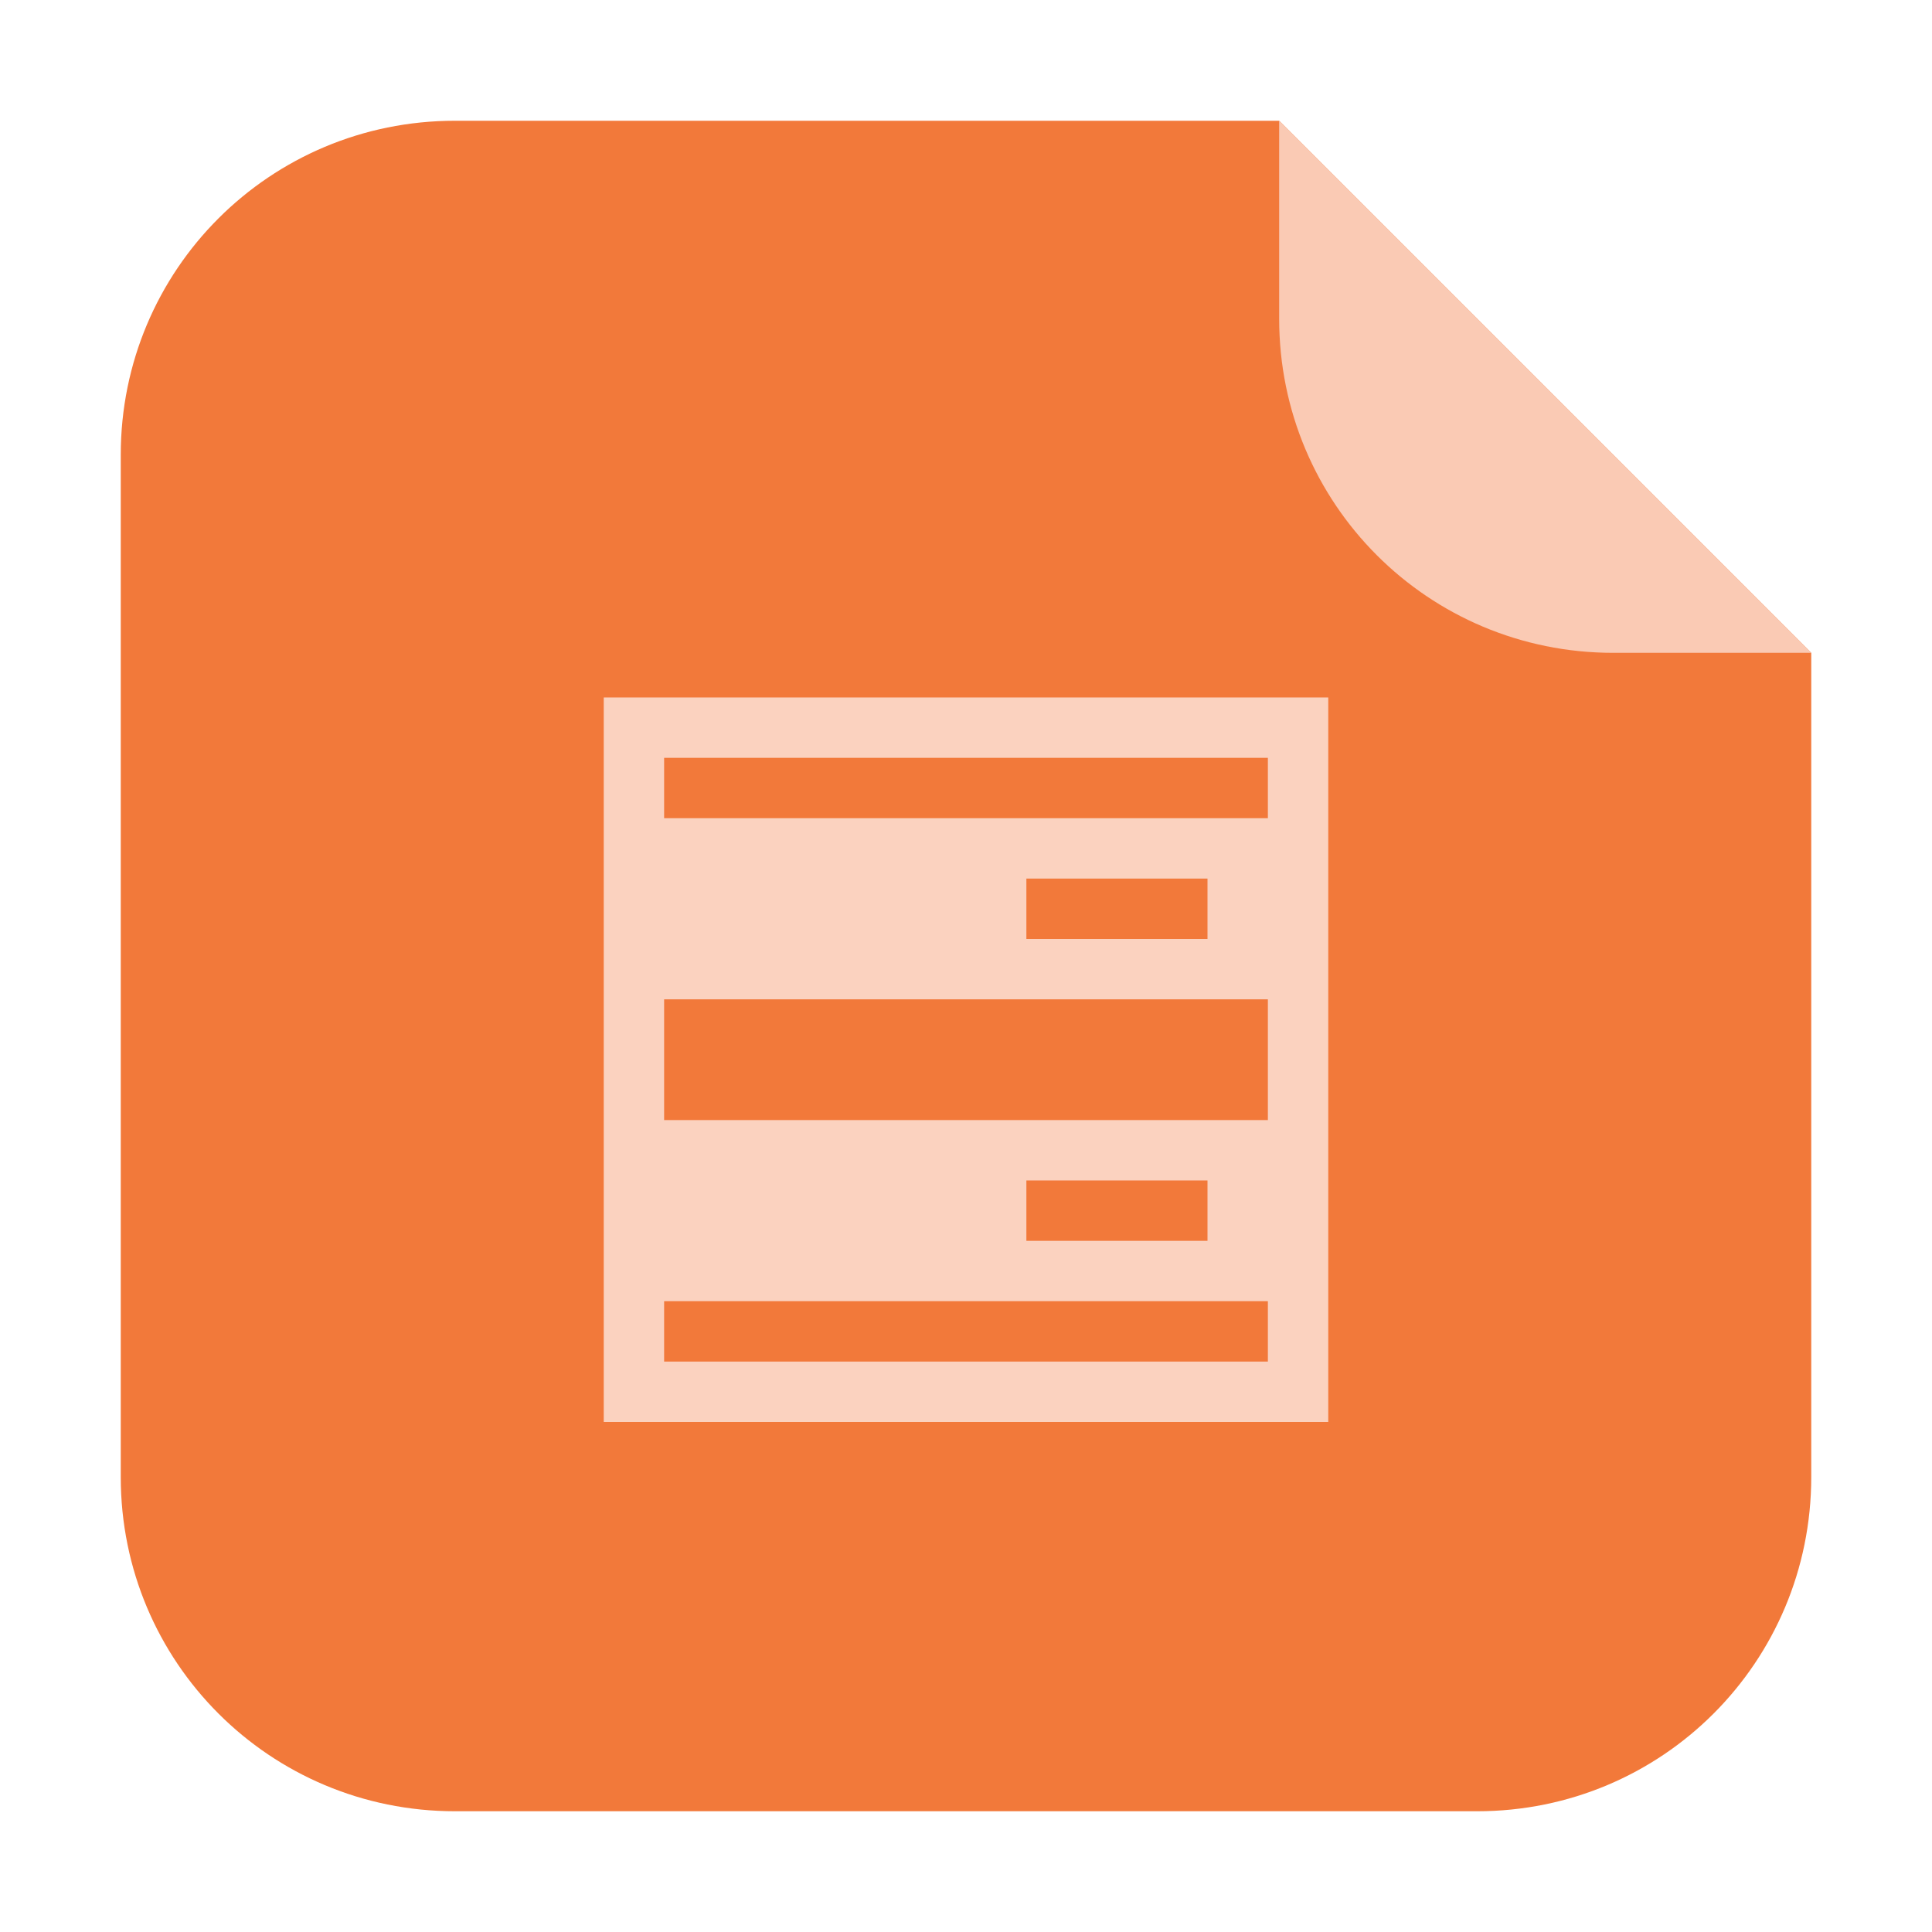 <?xml version="1.0" encoding="UTF-8" standalone="no"?>
<svg
   xmlns:dc="http://purl.org/dc/elements/1.1/"
   xmlns:cc="http://creativecommons.org/ns#"
   xmlns:rdf="http://www.w3.org/1999/02/22-rdf-syntax-ns#"
   xmlns:svg="http://www.w3.org/2000/svg"
   xmlns="http://www.w3.org/2000/svg"
   xmlns:sodipodi="http://sodipodi.sourceforge.net/DTD/sodipodi-0.dtd"
   xmlns:inkscape="http://www.inkscape.org/namespaces/inkscape"
   width="32"
   height="32"
   version="1.1"
   id="svg37"
   sodipodi:docname="virtualbox-ova.svg"
   inkscape:version="0.92.1 r">
  <sodipodi:namedview
     pagecolor="#ffffff"
     bordercolor="#666666"
     borderopacity="1"
     objecttolerance="10"
     gridtolerance="10"
     guidetolerance="10"
     inkscape:pageopacity="0"
     inkscape:pageshadow="2"
     inkscape:window-width="640"
     inkscape:window-height="480"
     id="namedview39"
     showgrid="false"
     inkscape:zoom="8.375"
     inkscape:cx="-6.6865672"
     inkscape:cy="16"
     inkscape:current-layer="svg37" />
  <defs
     id="defs17">
    <linearGradient
       id="a"
       y1="61"
       y2="3"
       x2="0"
       gradientUnits="userSpaceOnUse"
       gradientTransform="matrix(.5 0 0-.483 384.57 547.25)">
      <stop
         stop-color="#f27935"
         id="stop2" />
      <stop
         offset="1"
         stop-color="#f2784b"
         id="stop4" />
    </linearGradient>
    <linearGradient
       id="b"
       y1="518.04"
       y2="524.8"
       x2="0"
       gradientUnits="userSpaceOnUse">
      <stop
         stop-color="#f7ab89"
         id="stop7" />
      <stop
         offset="1"
         stop-color="#fbd2bf"
         id="stop9" />
    </linearGradient>
    <linearGradient
       id="c"
       y1="524.8"
       x1="404.57"
       y2="531.8"
       x2="411.57"
       gradientUnits="userSpaceOnUse">
      <stop
         stop-color="#383e51"
         id="stop12" />
      <stop
         offset="1"
         stop-color="#655c6f"
         stop-opacity="0"
         id="stop14" />
    </linearGradient>
  </defs>
  <g
     id="g4531"
     transform="translate(42.03,2.03)">
    <path
       inkscape:connector-curvature="0"
       id="path4508"
       d="m -20.843,-0.03 h -13.651 c -3.066,0 -5.536,2.468 -5.536,5.534 V 22.434 c 0,3.066 2.47,5.536 5.536,5.536 h 16.93 c 3.066,0 5.534,-2.47 5.534,-5.536 V 8.783 Z"
       style="opacity:1;fill:#f2793a;fill-opacity:1;fill-rule:evenodd;stroke:none;stroke-width:1.028;stroke-linecap:round;stroke-linejoin:bevel;stroke-miterlimit:4;stroke-dasharray:none;stroke-dashoffset:0;stroke-opacity:1" />
    <path
       inkscape:connector-curvature="0"
       id="rect4497-3"
       d="M -12.03,8.783 -20.843,-0.03 V 3.249 c 0,3.066 2.468,5.534 5.534,5.534 z"
       style="opacity:1;fill:#facab4;fill-opacity:1;fill-rule:evenodd;stroke:none;stroke-width:1.028;stroke-linecap:round;stroke-linejoin:bevel;stroke-miterlimit:4;stroke-dasharray:none;stroke-dashoffset:0;stroke-opacity:1" />
    <path
       d="m -32.03,9.522 v 12 h 12 V 9.522 Z m 1,1 h 10 v 1 h -10 z m 6,2 h 3 v 1 h -3 z m -6,2 h 10 v 2 h -10 z m 6,3 h 3 v 1 h -3 z m -6,2 h 10 v 1 h -10 z"
       id="path33-3"
       inkscape:connector-curvature="0"
       style="fill:#fbd2bf;fill-opacity:1;stroke-width:2" />
  </g>
</svg>
